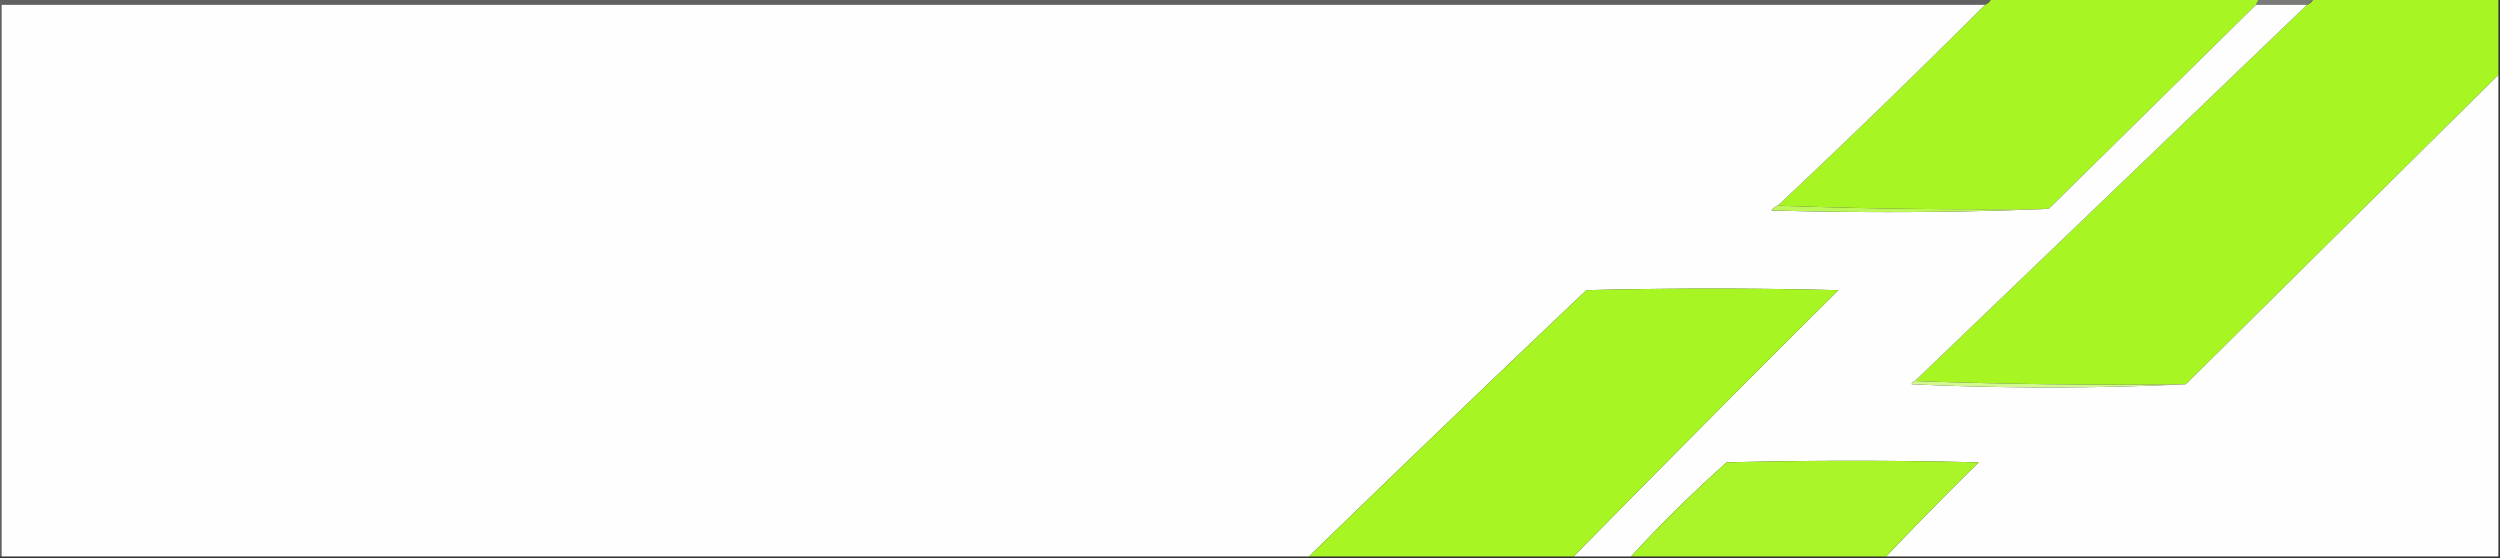 <svg xmlns="http://www.w3.org/2000/svg" width="784" height="175" shape-rendering="geometricPrecision" text-rendering="geometricPrecision" image-rendering="optimizeQuality" fill-rule="evenodd"><rect width="100%" height="100%" fill="#333333" stroke="none"/><path fill="#616161" d="M-.5-.5h625q-.5 1.5-2 2H.5v173h-1z"/><path fill="#a7f523" d="M624.5-.5h84l-1 2-65 64q-42.757.497-85-1a2890 2890 0 0 0 65-63q1.5-.5 2-2m101 0h58v24l-98 97q-42.757.497-85-1l123-118q1.5-.5 2-2"/><path fill="#7a7b78" d="M708.5-.5h17q-.5 1.5-2 2h-16z"/><path fill="#fefefe" d="M622.5 1.5a2890 2890 0 0 1-65 63q-1.184.424-2 1.5 43.755 1.246 87-.5l65-64h16l-123 118q-.814.09-1 1a927 927 0 0 0 86 0l98-97v151h-192a1206 1206 0 0 1 29-29.5 1560 1560 0 0 0-79 0 418 418 0 0 0-30 29.5h-18a9791 9791 0 0 1 83-83.5 1560 1560 0 0 0-79 0 10368 10368 0 0 0-87 83.5H.5V1.5z"/><path fill="#bdf759" d="M557.5 64.5q42.243 1.497 85 1-43.245 1.746-87 .5.816-1.076 2-1.5"/><path fill="#a7f523" d="M493.5 174.5h-83q43.202-41.95 87-83.5 39.5-1 79 0a9791 9791 0 0 0-83 83.5"/><path fill="#d2f98f" d="M600.5 119.5q42.243 1.497 85 1a927 927 0 0 1-86 0q.186-.91 1-1"/><path fill="#a9f529" d="M591.5 174.5h-80a418 418 0 0 1 30-29.5 1560 1560 0 0 1 79 0 1206 1206 0 0 0-29 29.5"/></svg>